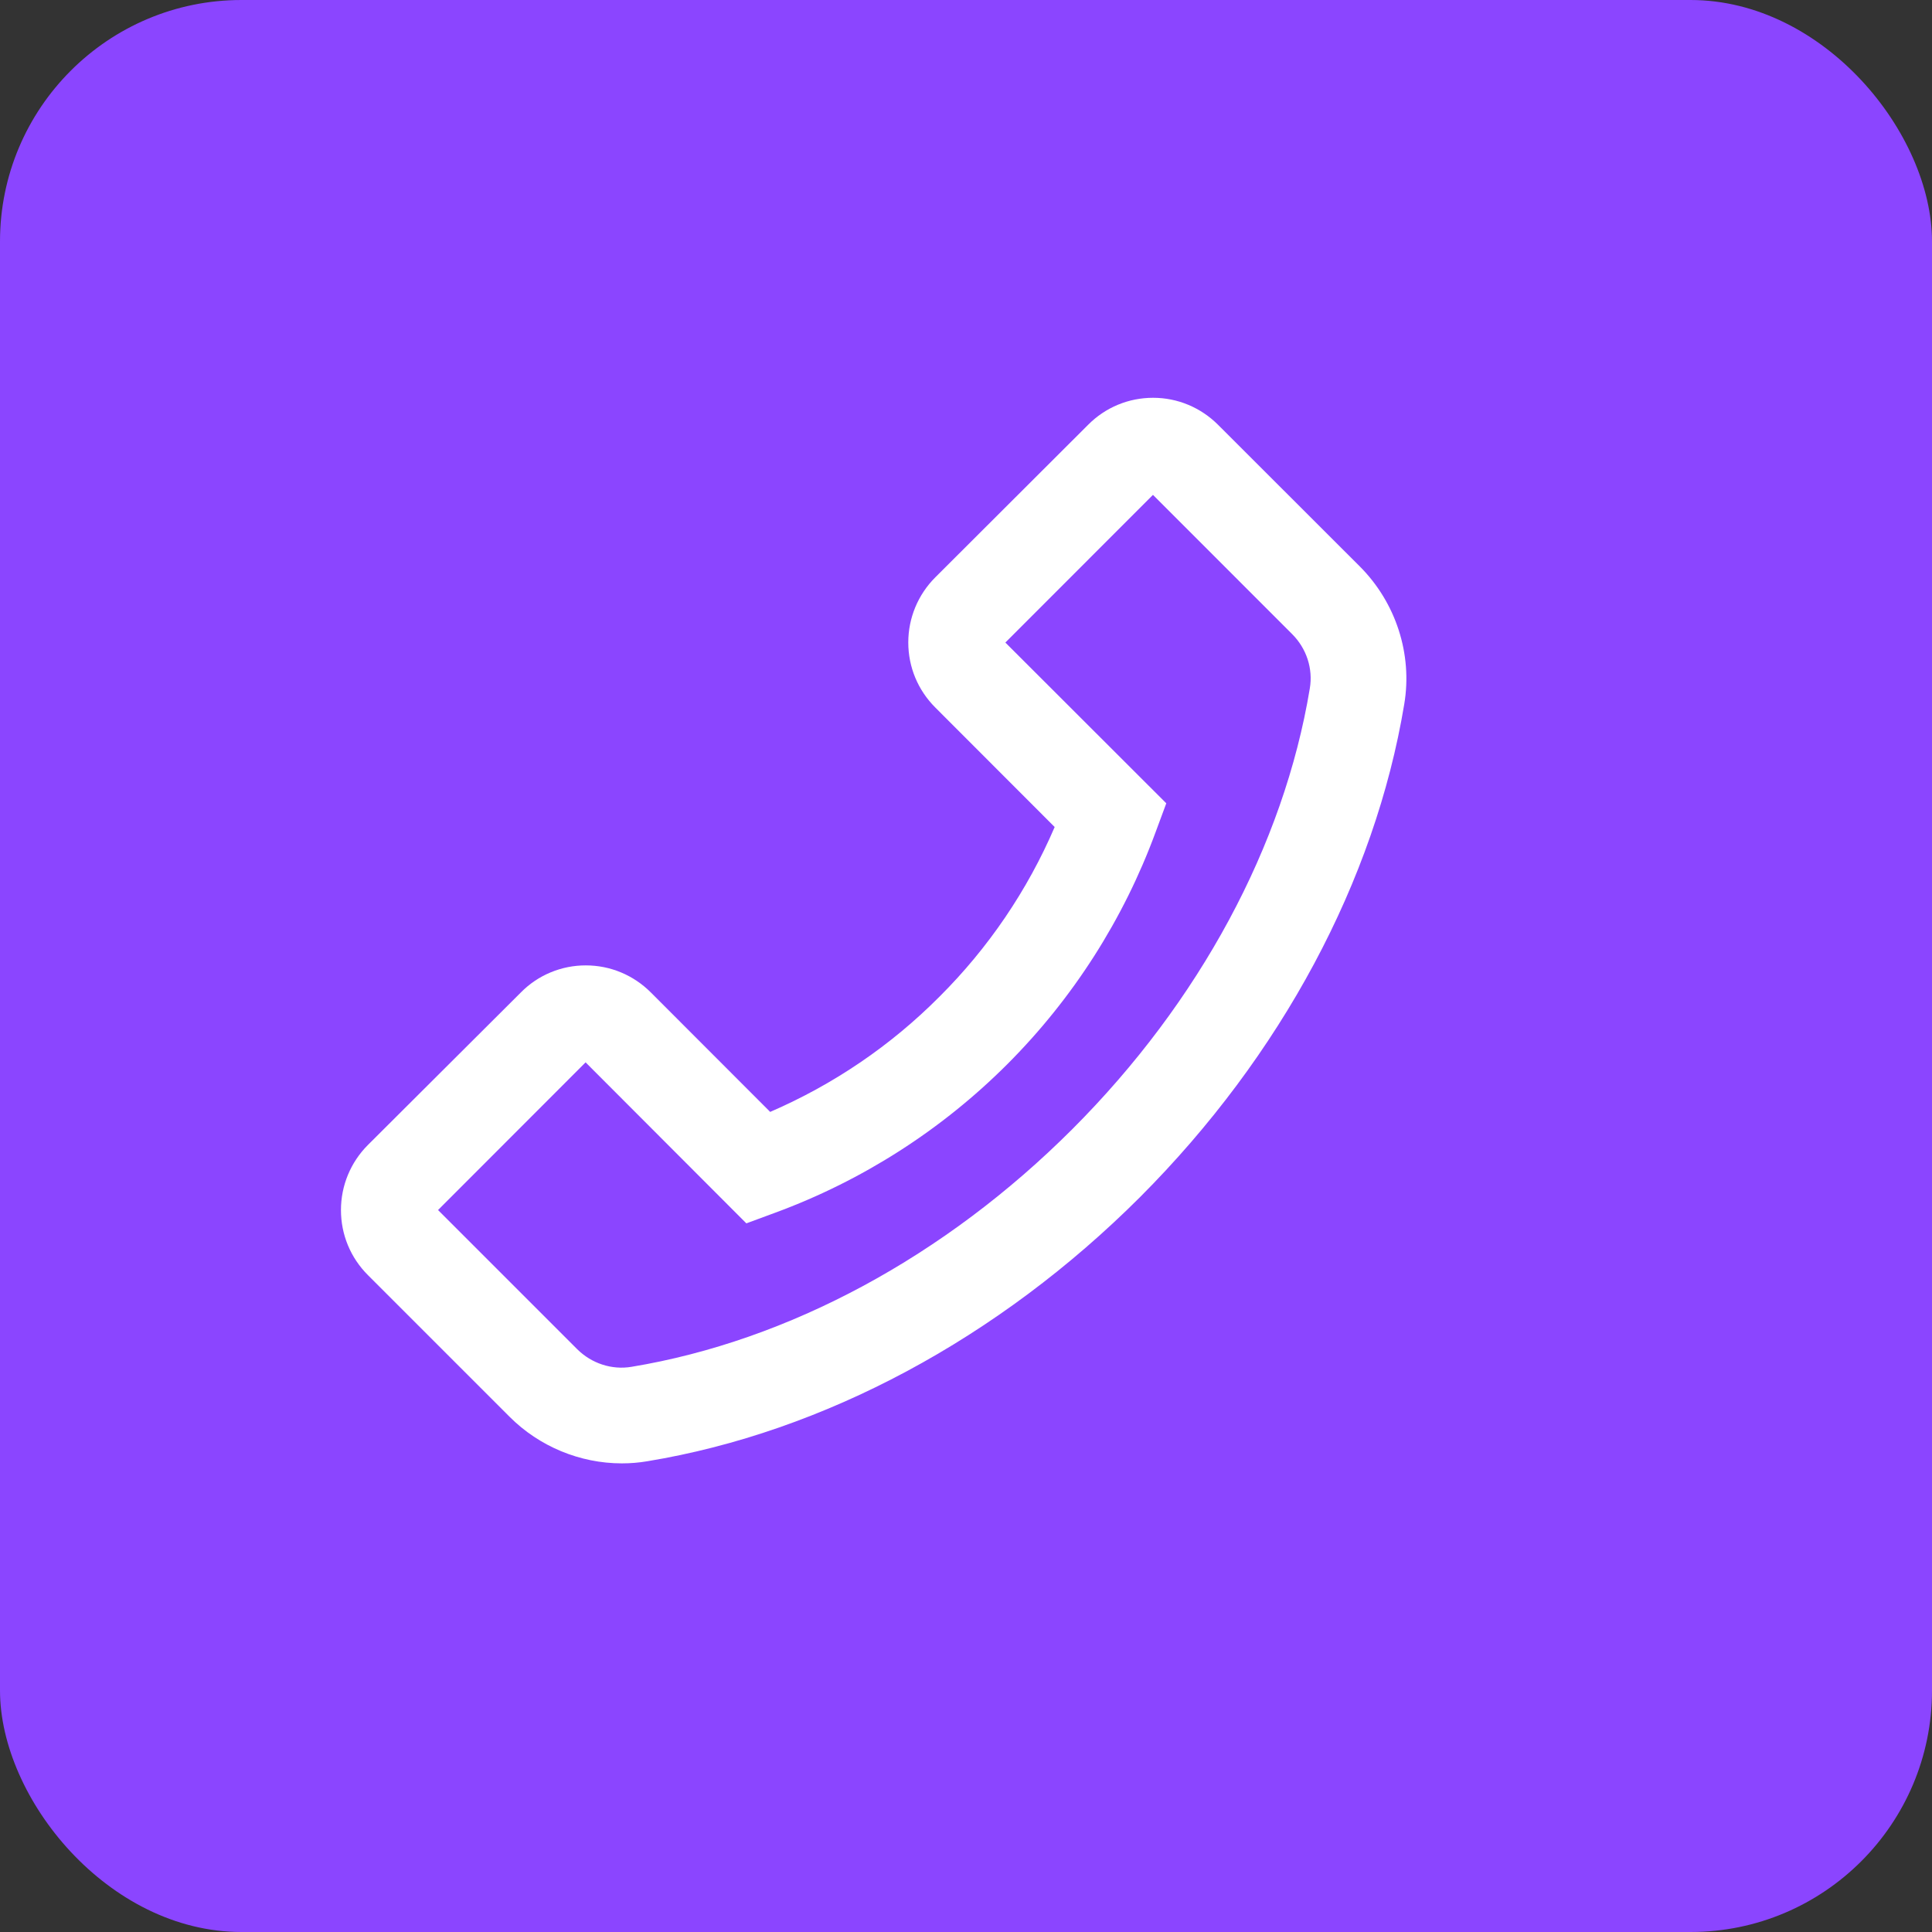 <svg width="48" height="48" viewBox="0 0 48 48" fill="none" xmlns="http://www.w3.org/2000/svg">
    <rect x="0" y="0" width="48" height="48" fill="#333333" stroke="none"/>
    <rect width="48" height="48" rx="6" fill="#8B45FF"/>
    <path d="M33.786 14.075L30.263 10.555C29.832 10.124 29.257 9.883 28.648 9.883C28.039 9.883 27.463 10.121 27.033 10.555L23.238 14.343C22.808 14.773 22.566 15.352 22.566 15.961C22.566 16.573 22.805 17.146 23.238 17.579L26.203 20.547C25.527 22.121 24.557 23.55 23.344 24.759C22.13 25.98 20.71 26.943 19.135 27.625L16.17 24.657C15.74 24.227 15.165 23.985 14.556 23.985C14.255 23.984 13.958 24.043 13.681 24.158C13.403 24.273 13.152 24.443 12.941 24.657L9.142 28.445C8.712 28.875 8.471 29.454 8.471 30.063C8.471 30.675 8.709 31.248 9.142 31.681L12.663 35.202C13.398 35.937 14.41 36.357 15.449 36.357C15.664 36.357 15.873 36.34 16.084 36.304C20.465 35.582 24.813 33.25 28.324 29.742C31.831 26.228 34.16 21.881 34.888 17.496C35.097 16.252 34.68 14.972 33.786 14.075ZM32.542 17.103C31.897 21.004 29.799 24.895 26.64 28.055C23.48 31.215 19.592 33.313 15.691 33.958C15.201 34.041 14.698 33.875 14.341 33.521L10.883 30.063L14.549 26.394L18.513 30.364L18.543 30.394L19.258 30.13C21.424 29.333 23.392 28.074 25.025 26.441C26.657 24.808 27.915 22.84 28.711 20.673L28.976 19.958L24.978 15.964L28.645 12.295L32.102 15.753C32.46 16.11 32.625 16.613 32.542 17.103Z" fill="white"/>
</svg>
